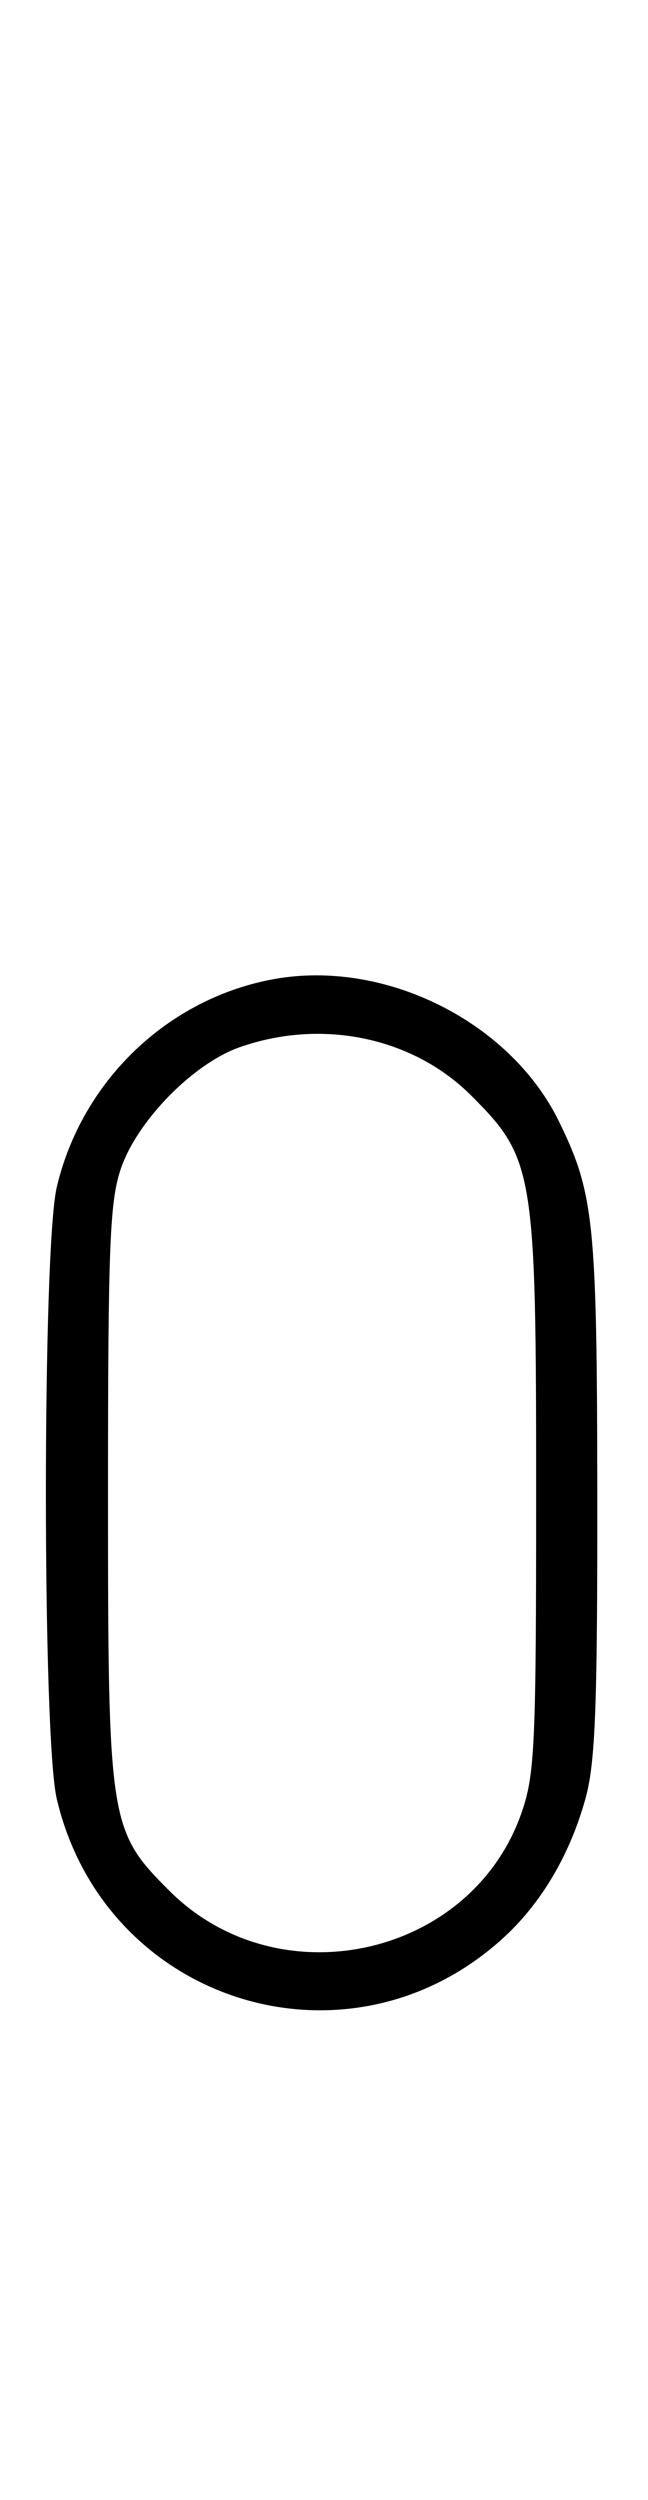 <svg xmlns="http://www.w3.org/2000/svg" width="84" height="324" viewBox="0 0 84 324" version="1.1">
	<path d="M 35.500 126.895 C 21.758 129.392, 10.602 140.079, 7.360 153.853 C 5.478 161.849, 5.478 225.151, 7.360 233.147 C 13.578 259.562, 45.012 269.439, 65.100 251.290 C 70.101 246.772, 73.842 240.477, 75.882 233.147 C 77.169 228.519, 77.448 221.453, 77.426 194 C 77.397 158.408, 77.017 154.680, 72.468 145.358 C 66.146 132.405, 49.882 124.282, 35.500 126.895 M 31.054 135.728 C 25.018 137.859, 17.781 145.260, 15.667 151.463 C 14.229 155.685, 14 161.451, 14 193.500 C 14 236.278, 14.149 237.244, 21.952 245.048 C 36.111 259.206, 61.085 253.677, 67.606 234.942 C 69.329 229.992, 69.500 226.246, 69.500 193.500 C 69.500 151.730, 69.241 150.146, 61.071 141.976 C 53.518 134.423, 41.710 131.965, 31.054 135.728 " stroke="none" fill="black" fill-rule="evenodd"/>
</svg>